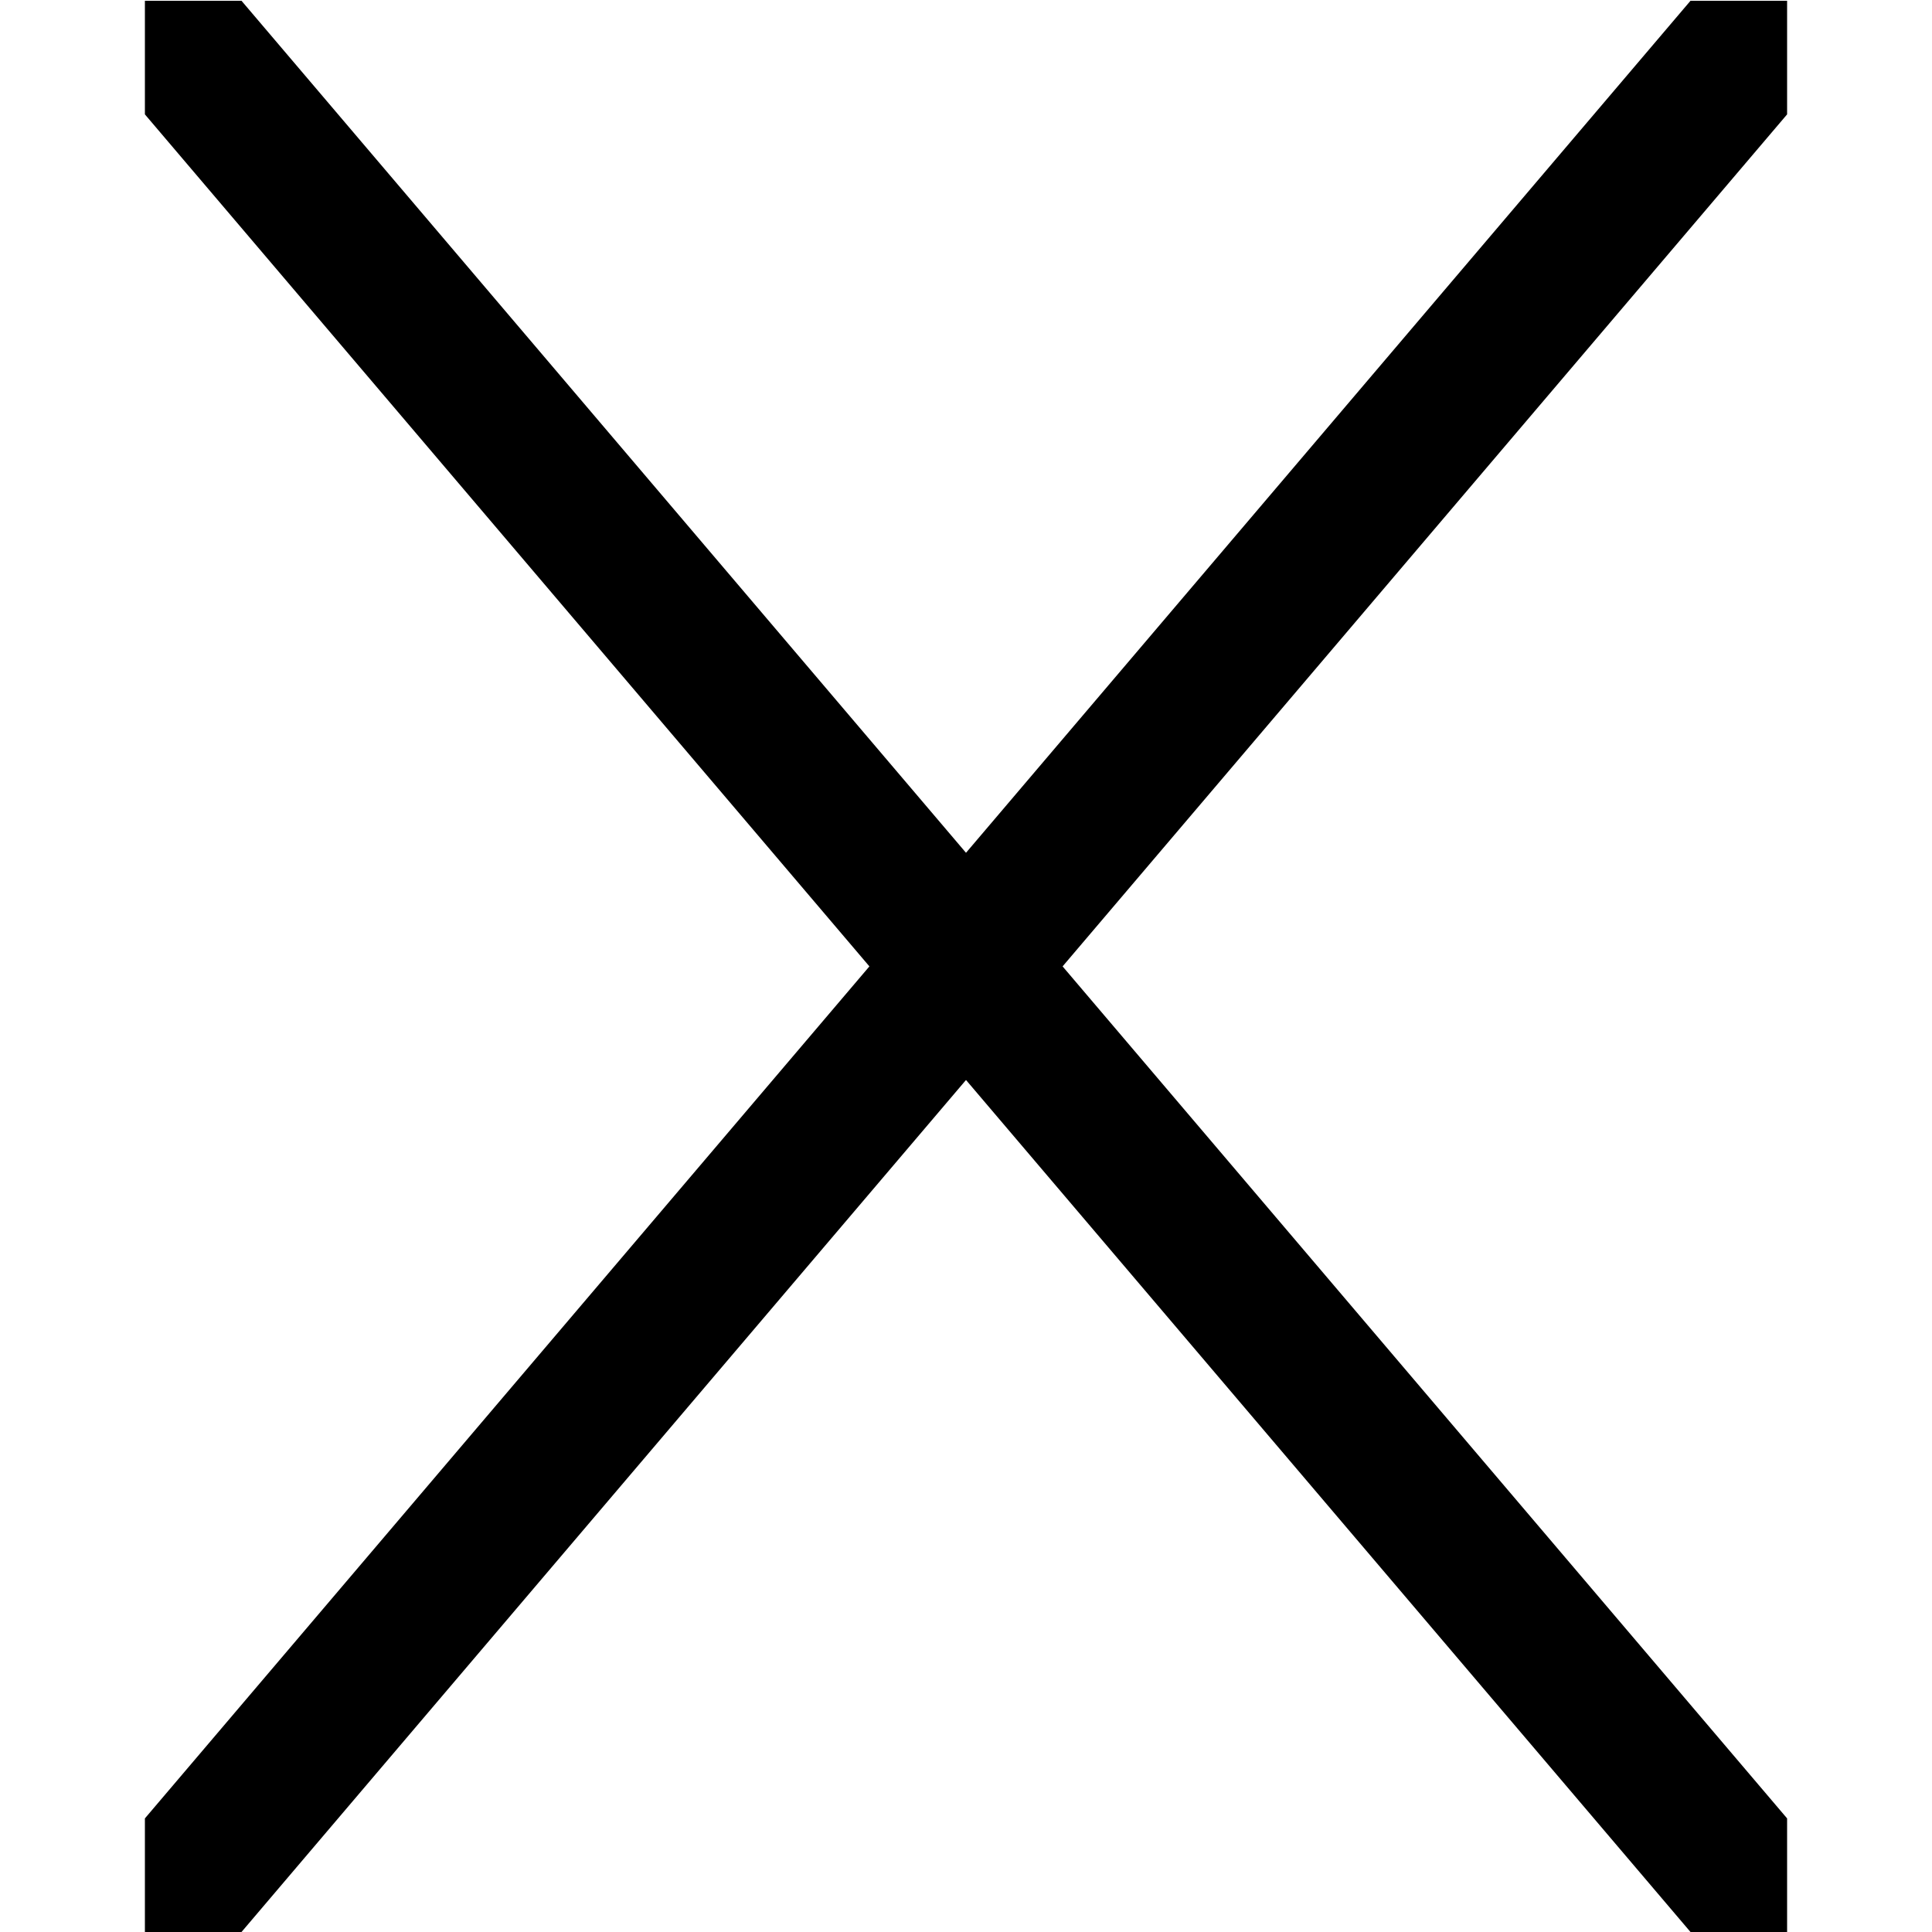 <?xml version="1.0" encoding="UTF-8"?>
<svg width="10" height="10" version="1.1" viewBox="0 0 10 10" xmlns="http://www.w3.org/2000/svg" xmlns:cc="http://creativecommons.org/ns#" xmlns:dc="http://purl.org/dc/elements/1.1/" xmlns:rdf="http://www.w3.org/1999/02/22-rdf-syntax-ns#">
 <path d="m1.25 10 3.75-4.41 3.75 4.41h0.5v-0.588l-3.75-4.41 3.75-4.41v-0.588h-0.5l-3.75 4.41-3.75-4.41h-0.5v0.588l3.75 4.41-3.75 4.41v0.588z" style="stroke-width:.922"/>
</svg>
